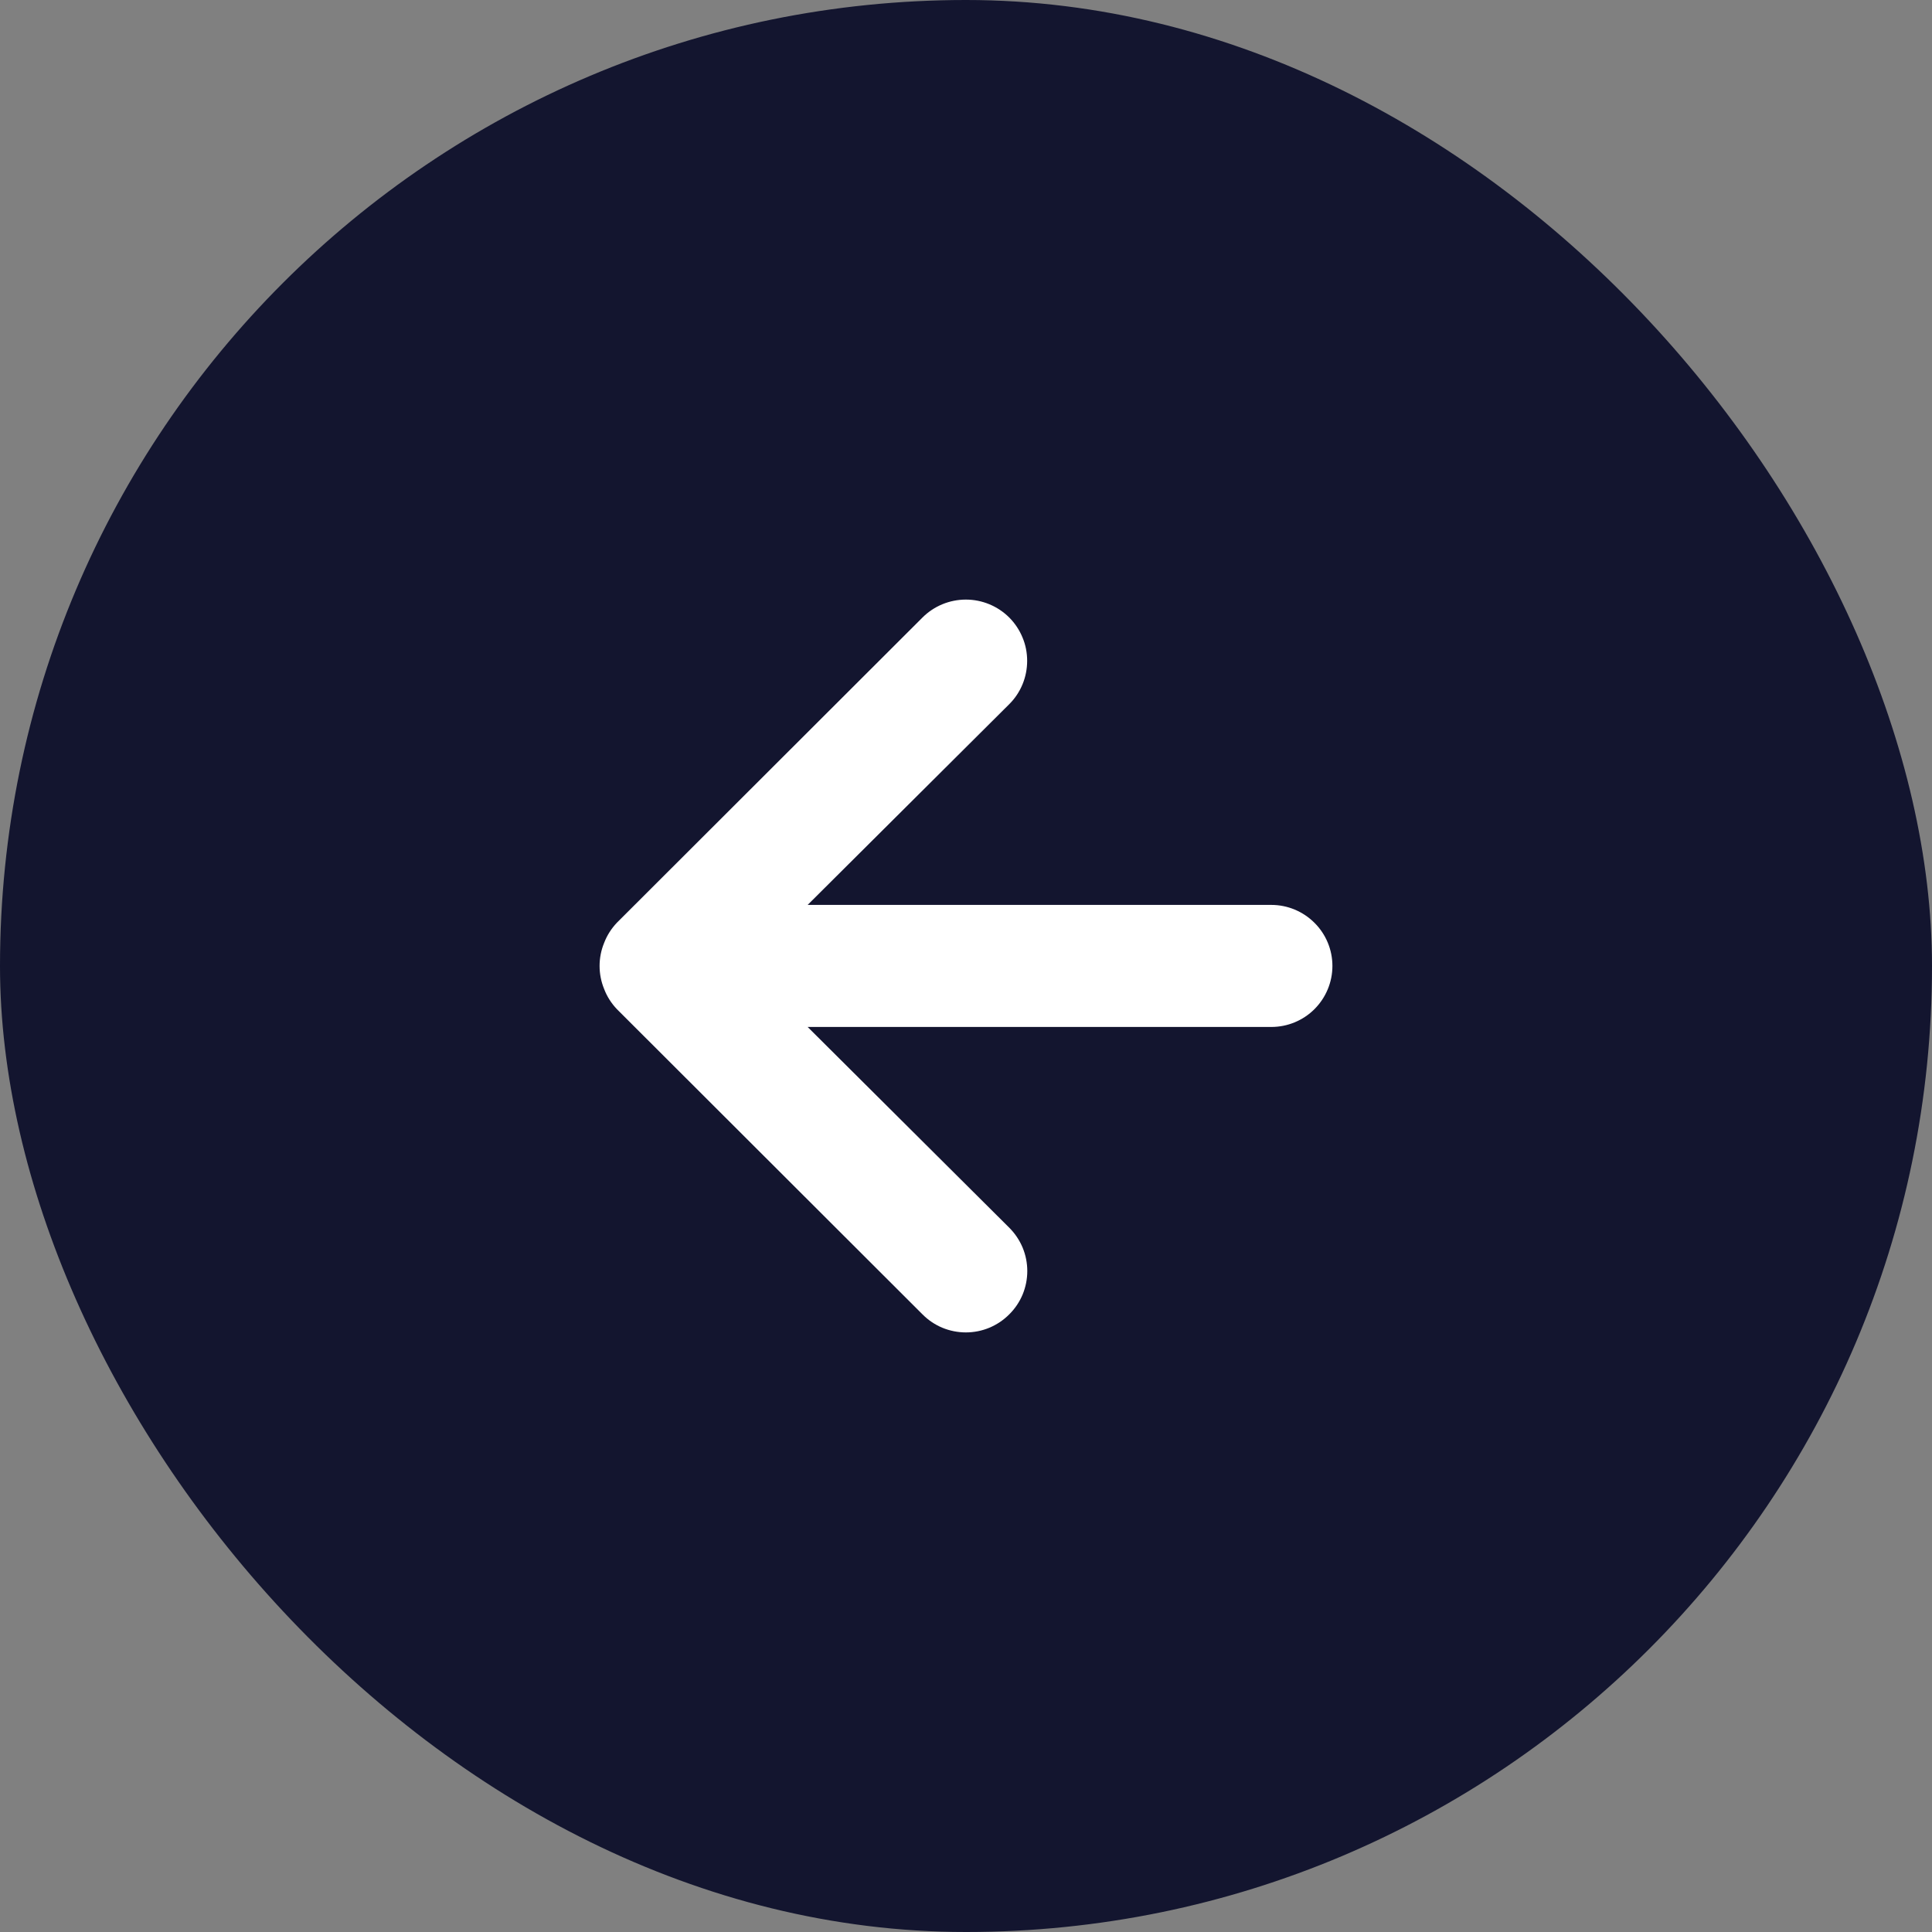 <svg width="29" height="29" viewBox="0 0 29 29" fill="none" xmlns="http://www.w3.org/2000/svg">
<rect x="0" y="0" width="29" height="29" fill="#808080" stroke="none"/>
<rect width="29" height="29" rx="14.5" fill="#13152F"/>
<path d="M9.069 14.151C9.112 14.039 9.178 13.936 9.261 13.849L13.847 9.269C13.932 9.184 14.034 9.116 14.145 9.07C14.257 9.024 14.377 9 14.498 9C14.742 9 14.976 9.097 15.149 9.269C15.234 9.355 15.302 9.456 15.348 9.568C15.395 9.679 15.418 9.799 15.418 9.92C15.418 10.164 15.322 10.398 15.149 10.57L12.123 13.583H19.083C19.326 13.583 19.559 13.68 19.731 13.852C19.903 14.023 20 14.256 20 14.499C20 14.742 19.903 14.975 19.731 15.147C19.559 15.319 19.326 15.415 19.083 15.415H12.123L15.149 18.428C15.235 18.514 15.303 18.615 15.35 18.727C15.396 18.838 15.42 18.958 15.42 19.079C15.42 19.2 15.396 19.319 15.35 19.431C15.303 19.543 15.235 19.644 15.149 19.729C15.064 19.815 14.962 19.883 14.85 19.93C14.739 19.976 14.619 20 14.498 20C14.377 20 14.257 19.976 14.145 19.93C14.033 19.883 13.932 19.815 13.847 19.729L9.261 15.149C9.178 15.062 9.112 14.96 9.069 14.847C8.977 14.624 8.977 14.374 9.069 14.151Z" fill="white"/>
</svg>
